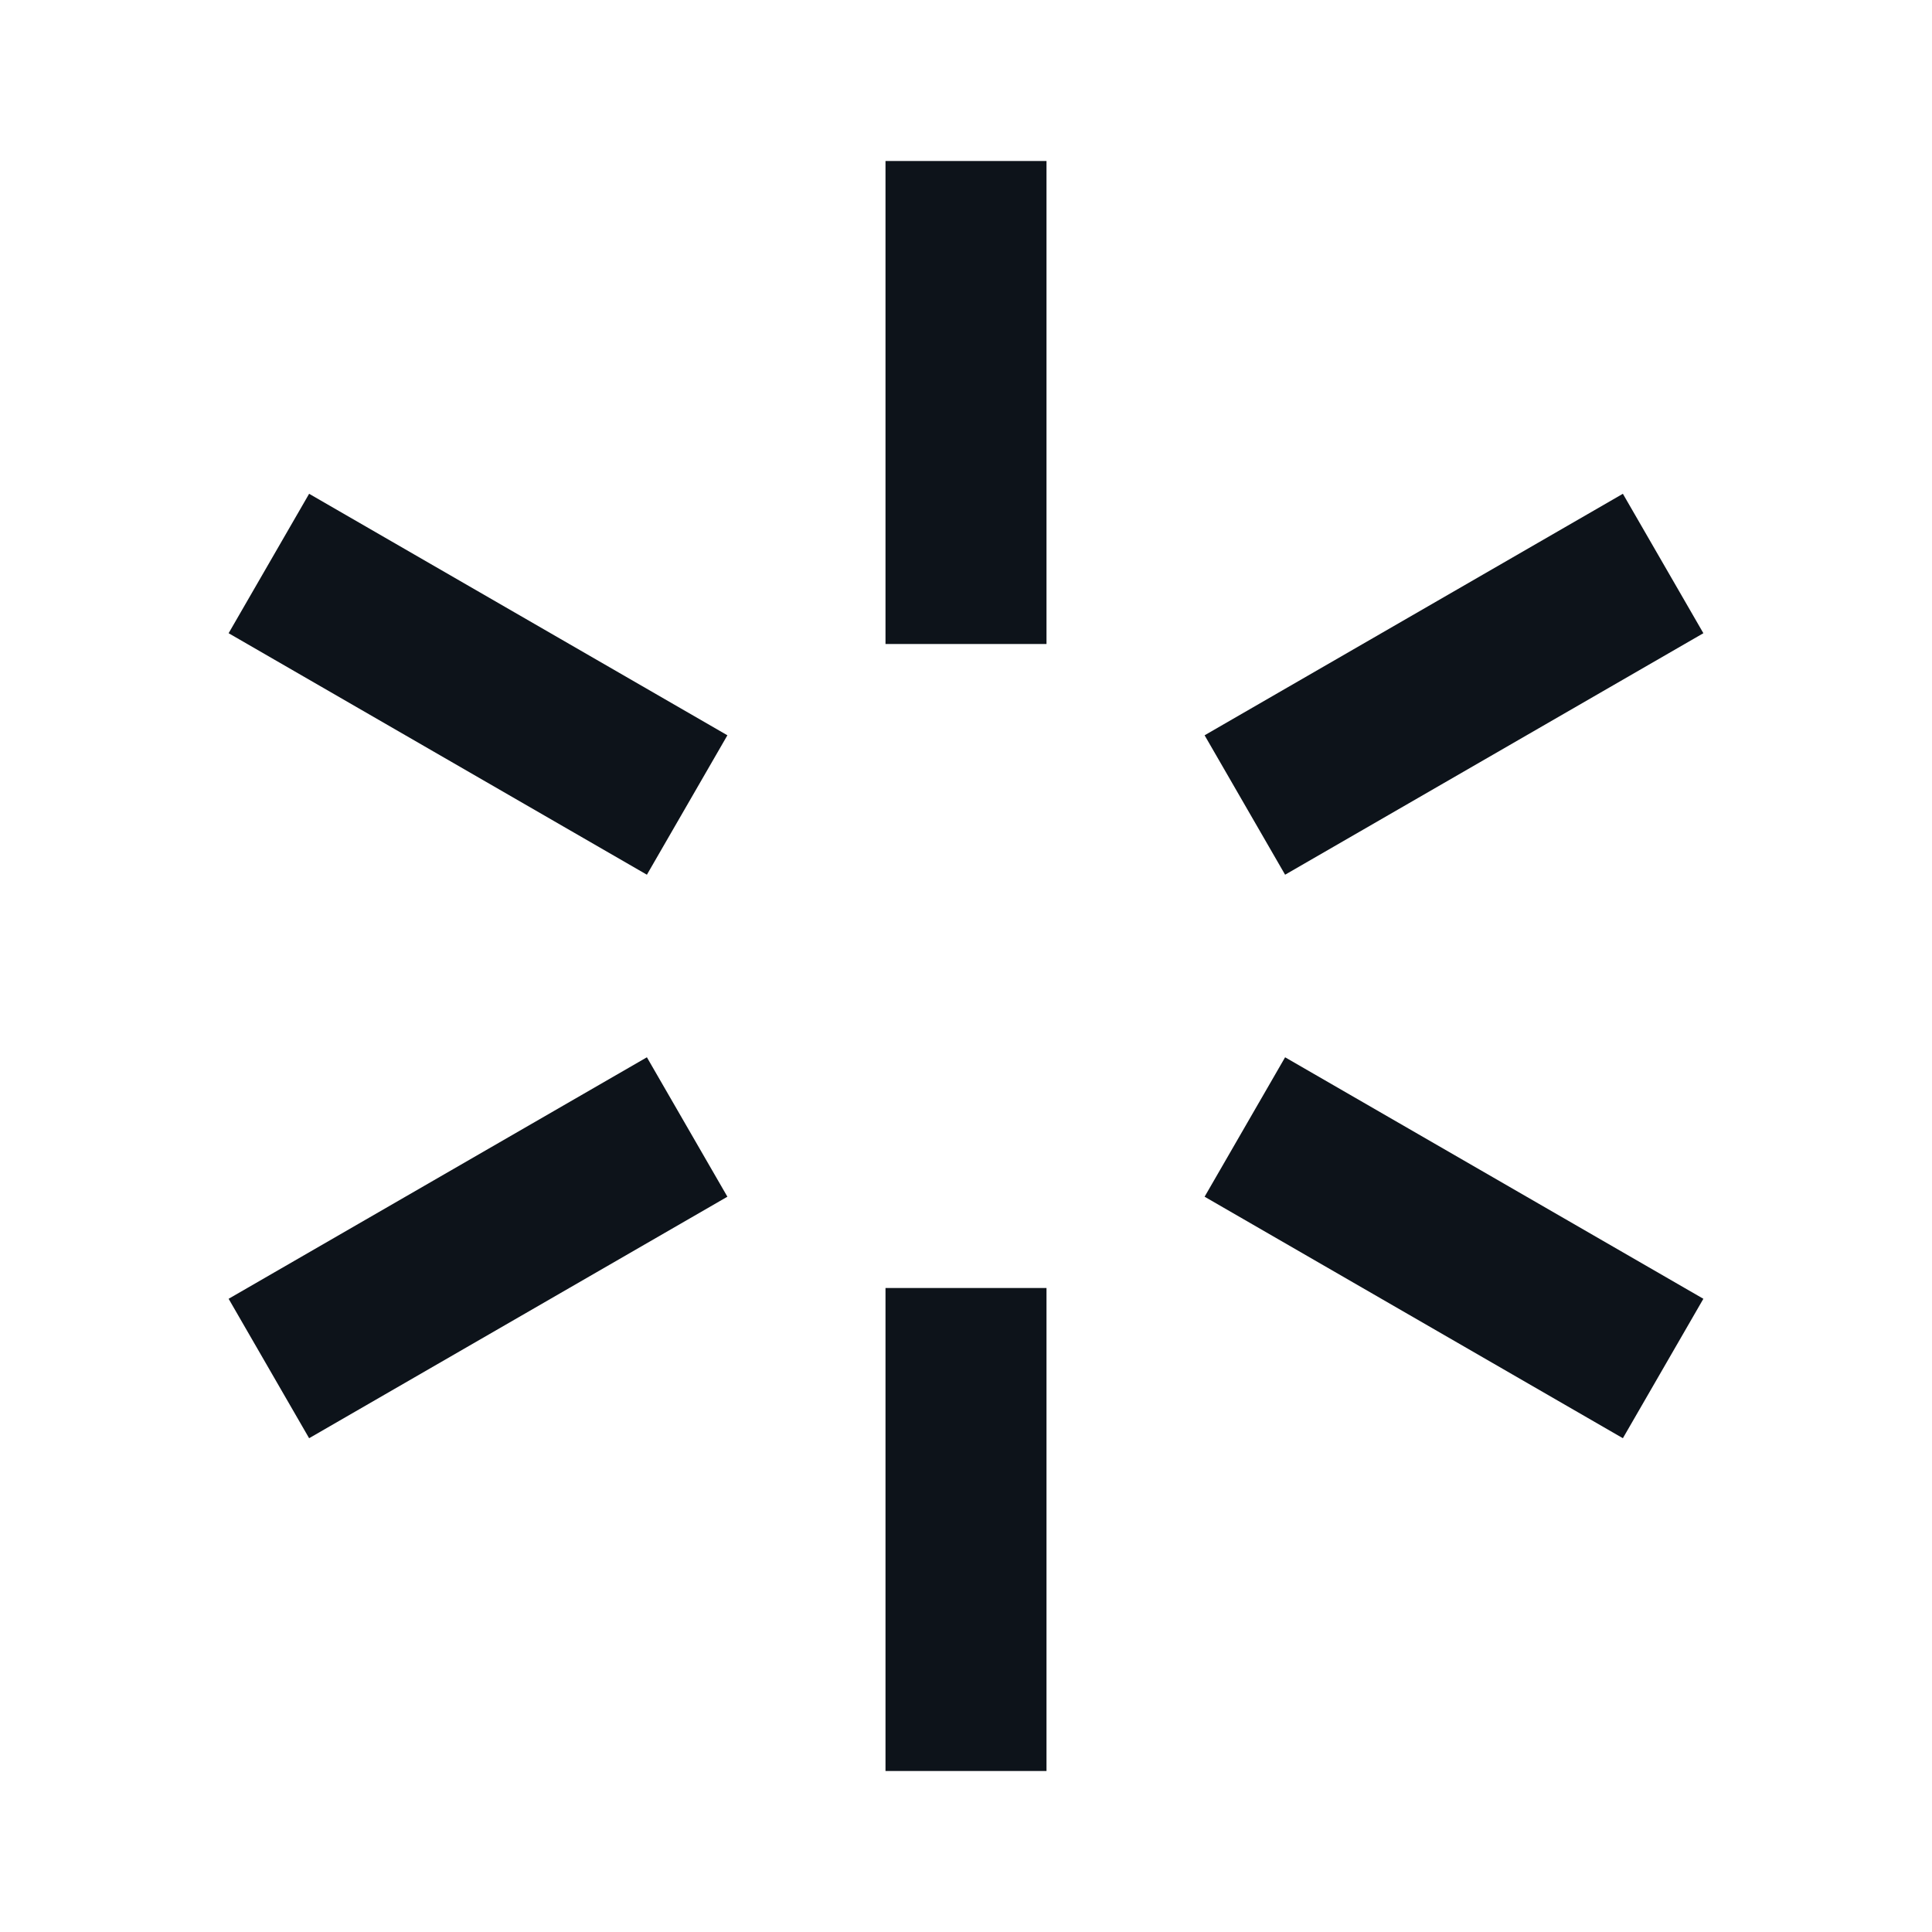 <svg width="24" height="24" viewBox="0 0 24 24" fill="none" xmlns="http://www.w3.org/2000/svg">
<path fill-rule="evenodd" clip-rule="evenodd" d="M11 2V8H13V2H11ZM11 16V22H13V16H11ZM2.84 7.866L8.036 10.866L9.036 9.134L3.84 6.134L2.84 7.866ZM14.964 14.866L20.16 17.866L21.16 16.134L15.964 13.134L14.964 14.866ZM15.964 10.866L21.16 7.866L20.16 6.134L14.964 9.134L15.964 10.866ZM3.84 17.866L9.036 14.866L8.036 13.134L2.84 16.134L3.84 17.866Z" fill="#0D131A"/>
</svg>
